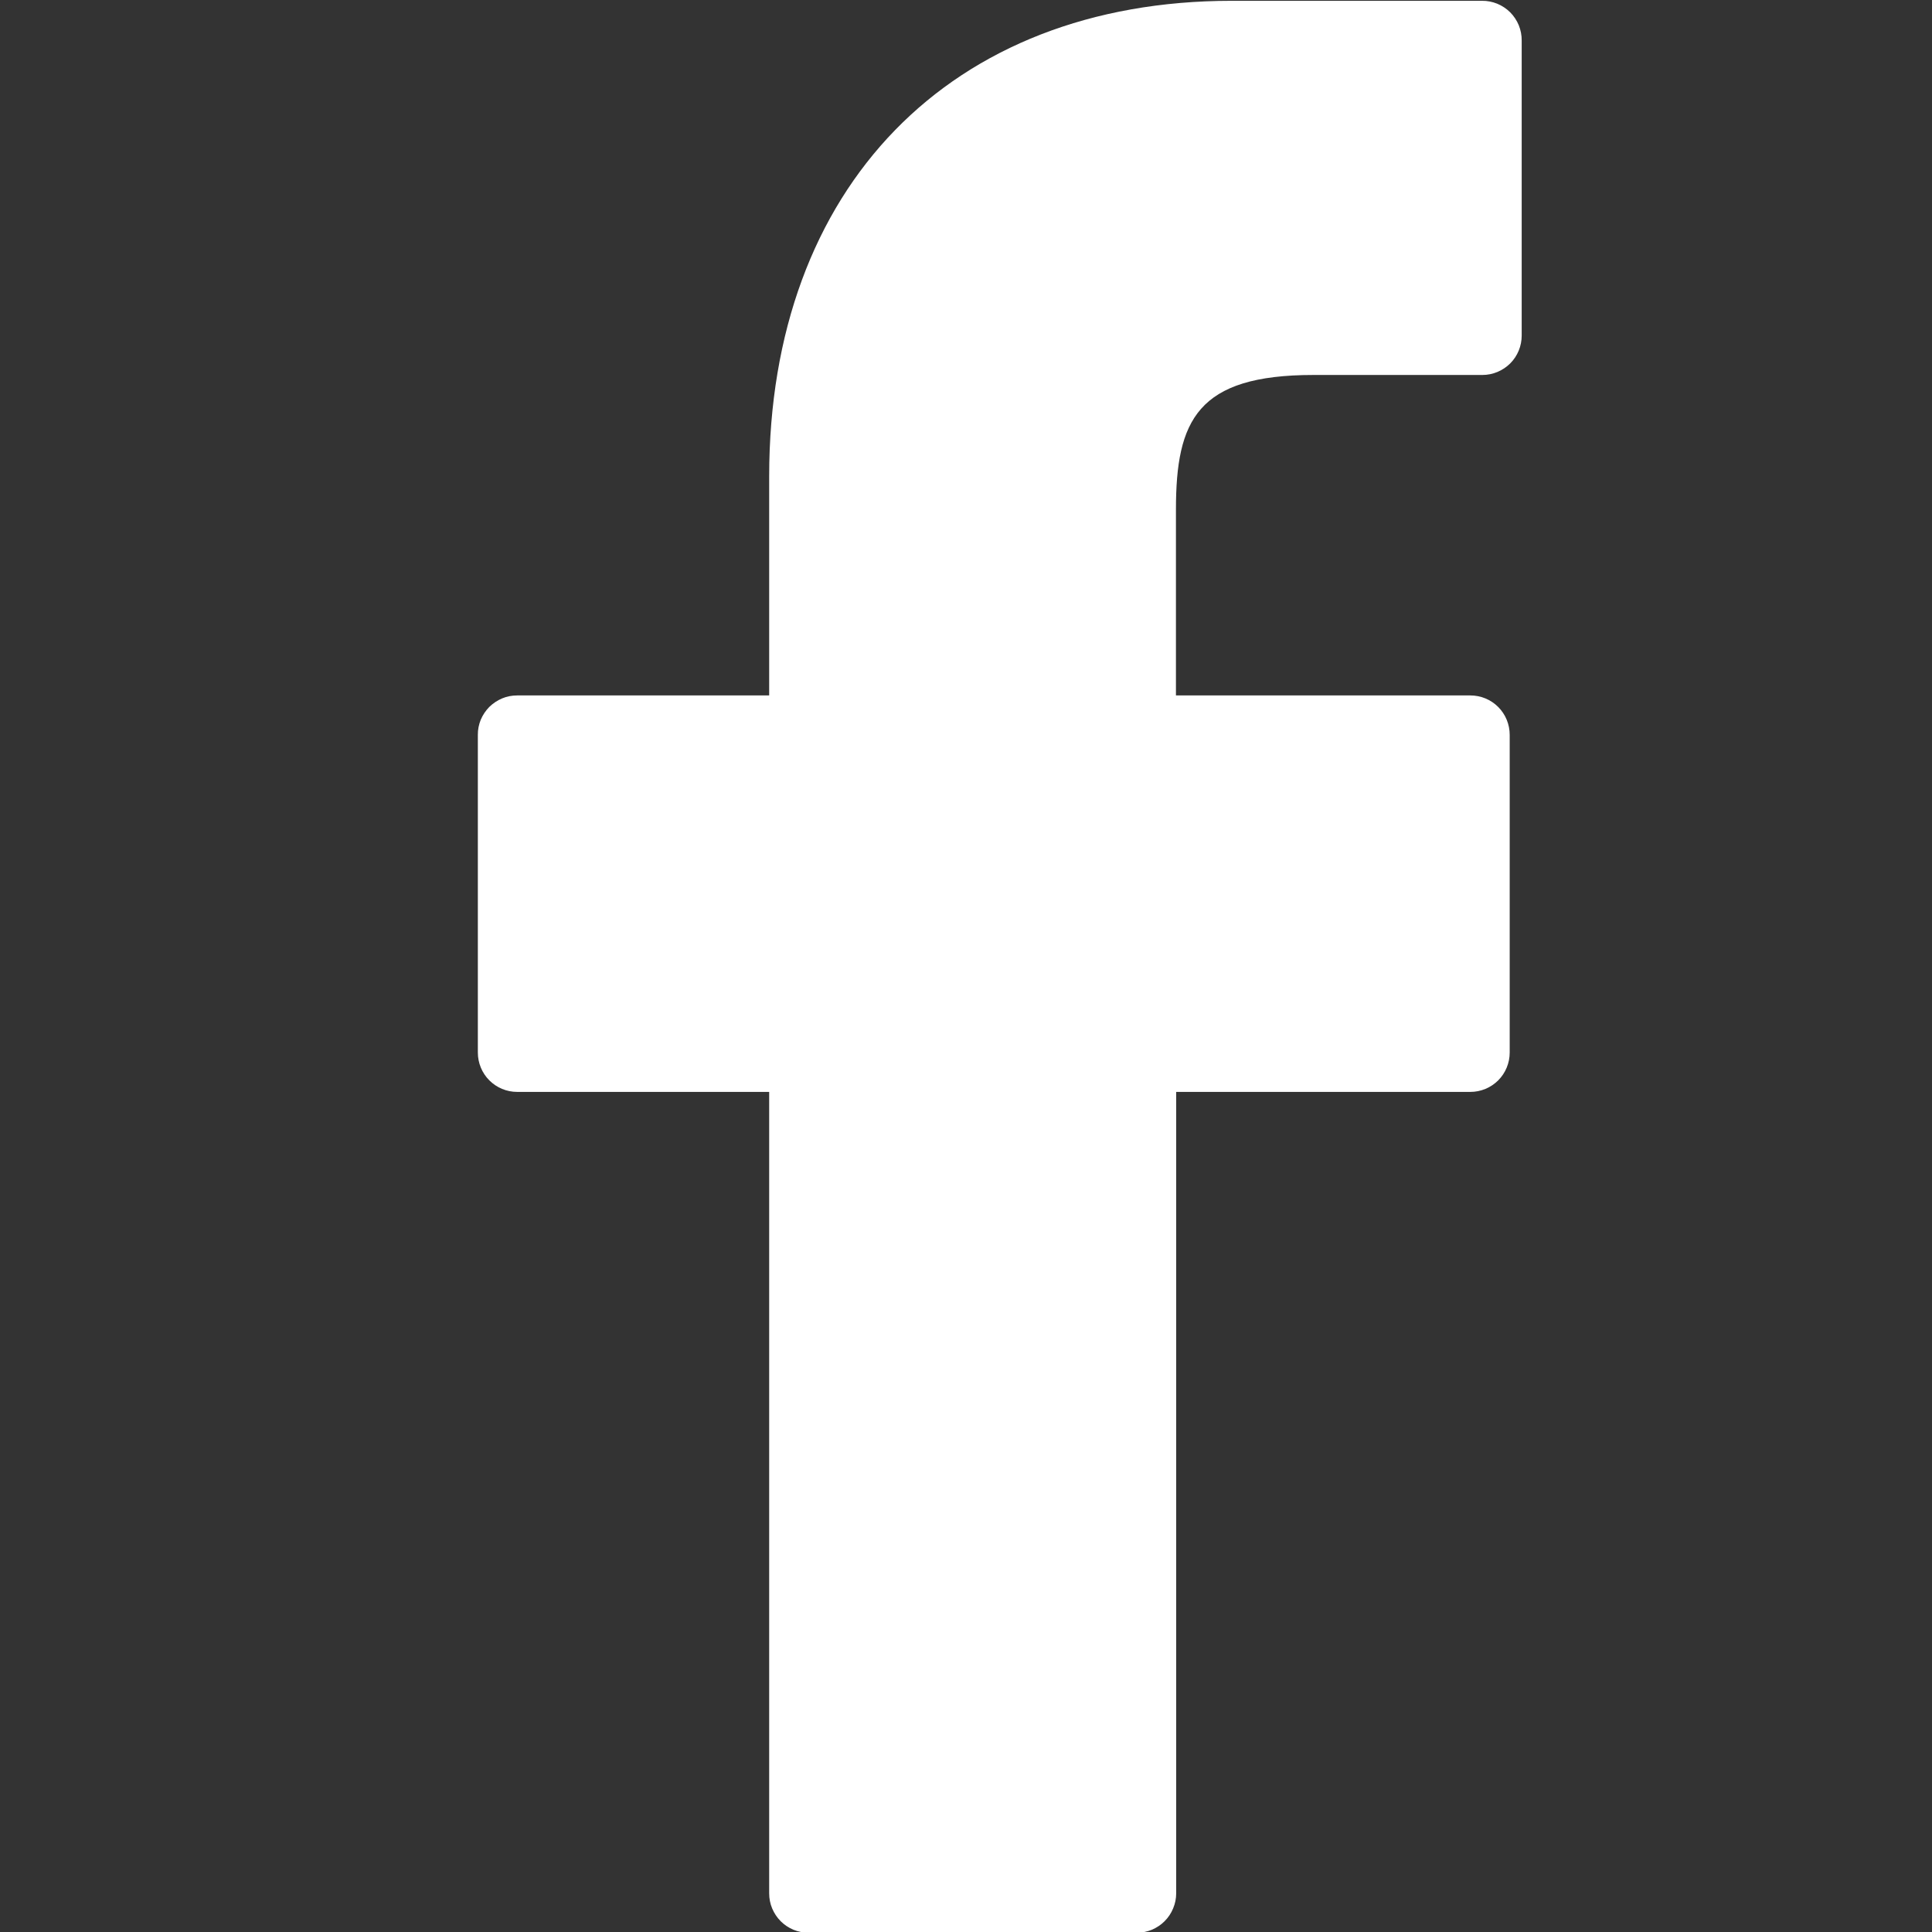 <svg width="24" height="24" viewBox="0 0 24 24" fill="none" xmlns="http://www.w3.org/2000/svg">
<rect x="0" y="0" width="24" height="24" fill="#333333" stroke="none"/>
<g id="Social " clip-path="url(#clip0_19_219)">
<g id="facebook-logo">
<path id="Path 1694" d="M18.41 0.01H15.301C11.807 0.01 9.555 2.328 9.555 5.916V8.639H6.424C6.36 8.639 6.296 8.651 6.237 8.676C6.178 8.701 6.124 8.737 6.078 8.782C6.033 8.828 5.997 8.882 5.972 8.941C5.948 9.001 5.935 9.064 5.936 9.129V13.075C5.936 13.204 5.987 13.329 6.079 13.421C6.17 13.512 6.294 13.564 6.424 13.564H9.555V23.52C9.555 23.584 9.567 23.648 9.592 23.707C9.617 23.766 9.652 23.82 9.698 23.866C9.743 23.911 9.797 23.947 9.856 23.972C9.916 23.996 9.979 24.009 10.043 24.009H14.122C14.186 24.009 14.25 23.996 14.309 23.972C14.368 23.947 14.422 23.911 14.467 23.866C14.513 23.82 14.549 23.766 14.573 23.707C14.598 23.648 14.611 23.584 14.611 23.52V13.564H18.266C18.395 13.564 18.52 13.512 18.611 13.421C18.703 13.329 18.754 13.204 18.754 13.075V9.129C18.754 8.999 18.703 8.874 18.611 8.782C18.519 8.69 18.395 8.639 18.265 8.639H14.608V6.331C14.608 5.221 14.872 4.658 16.317 4.658H18.415C18.544 4.658 18.668 4.606 18.76 4.515C18.852 4.423 18.903 4.298 18.903 4.169V0.504C18.904 0.439 18.891 0.374 18.867 0.314C18.842 0.254 18.806 0.199 18.76 0.153C18.714 0.107 18.659 0.071 18.599 0.046C18.539 0.022 18.474 0.009 18.41 0.01Z" fill="white"/>
</g>
</g>
<defs>
<clipPath id="clip0_19_219">
<rect width="24" height="24" fill="white"/>
</clipPath>
</defs>
</svg>
